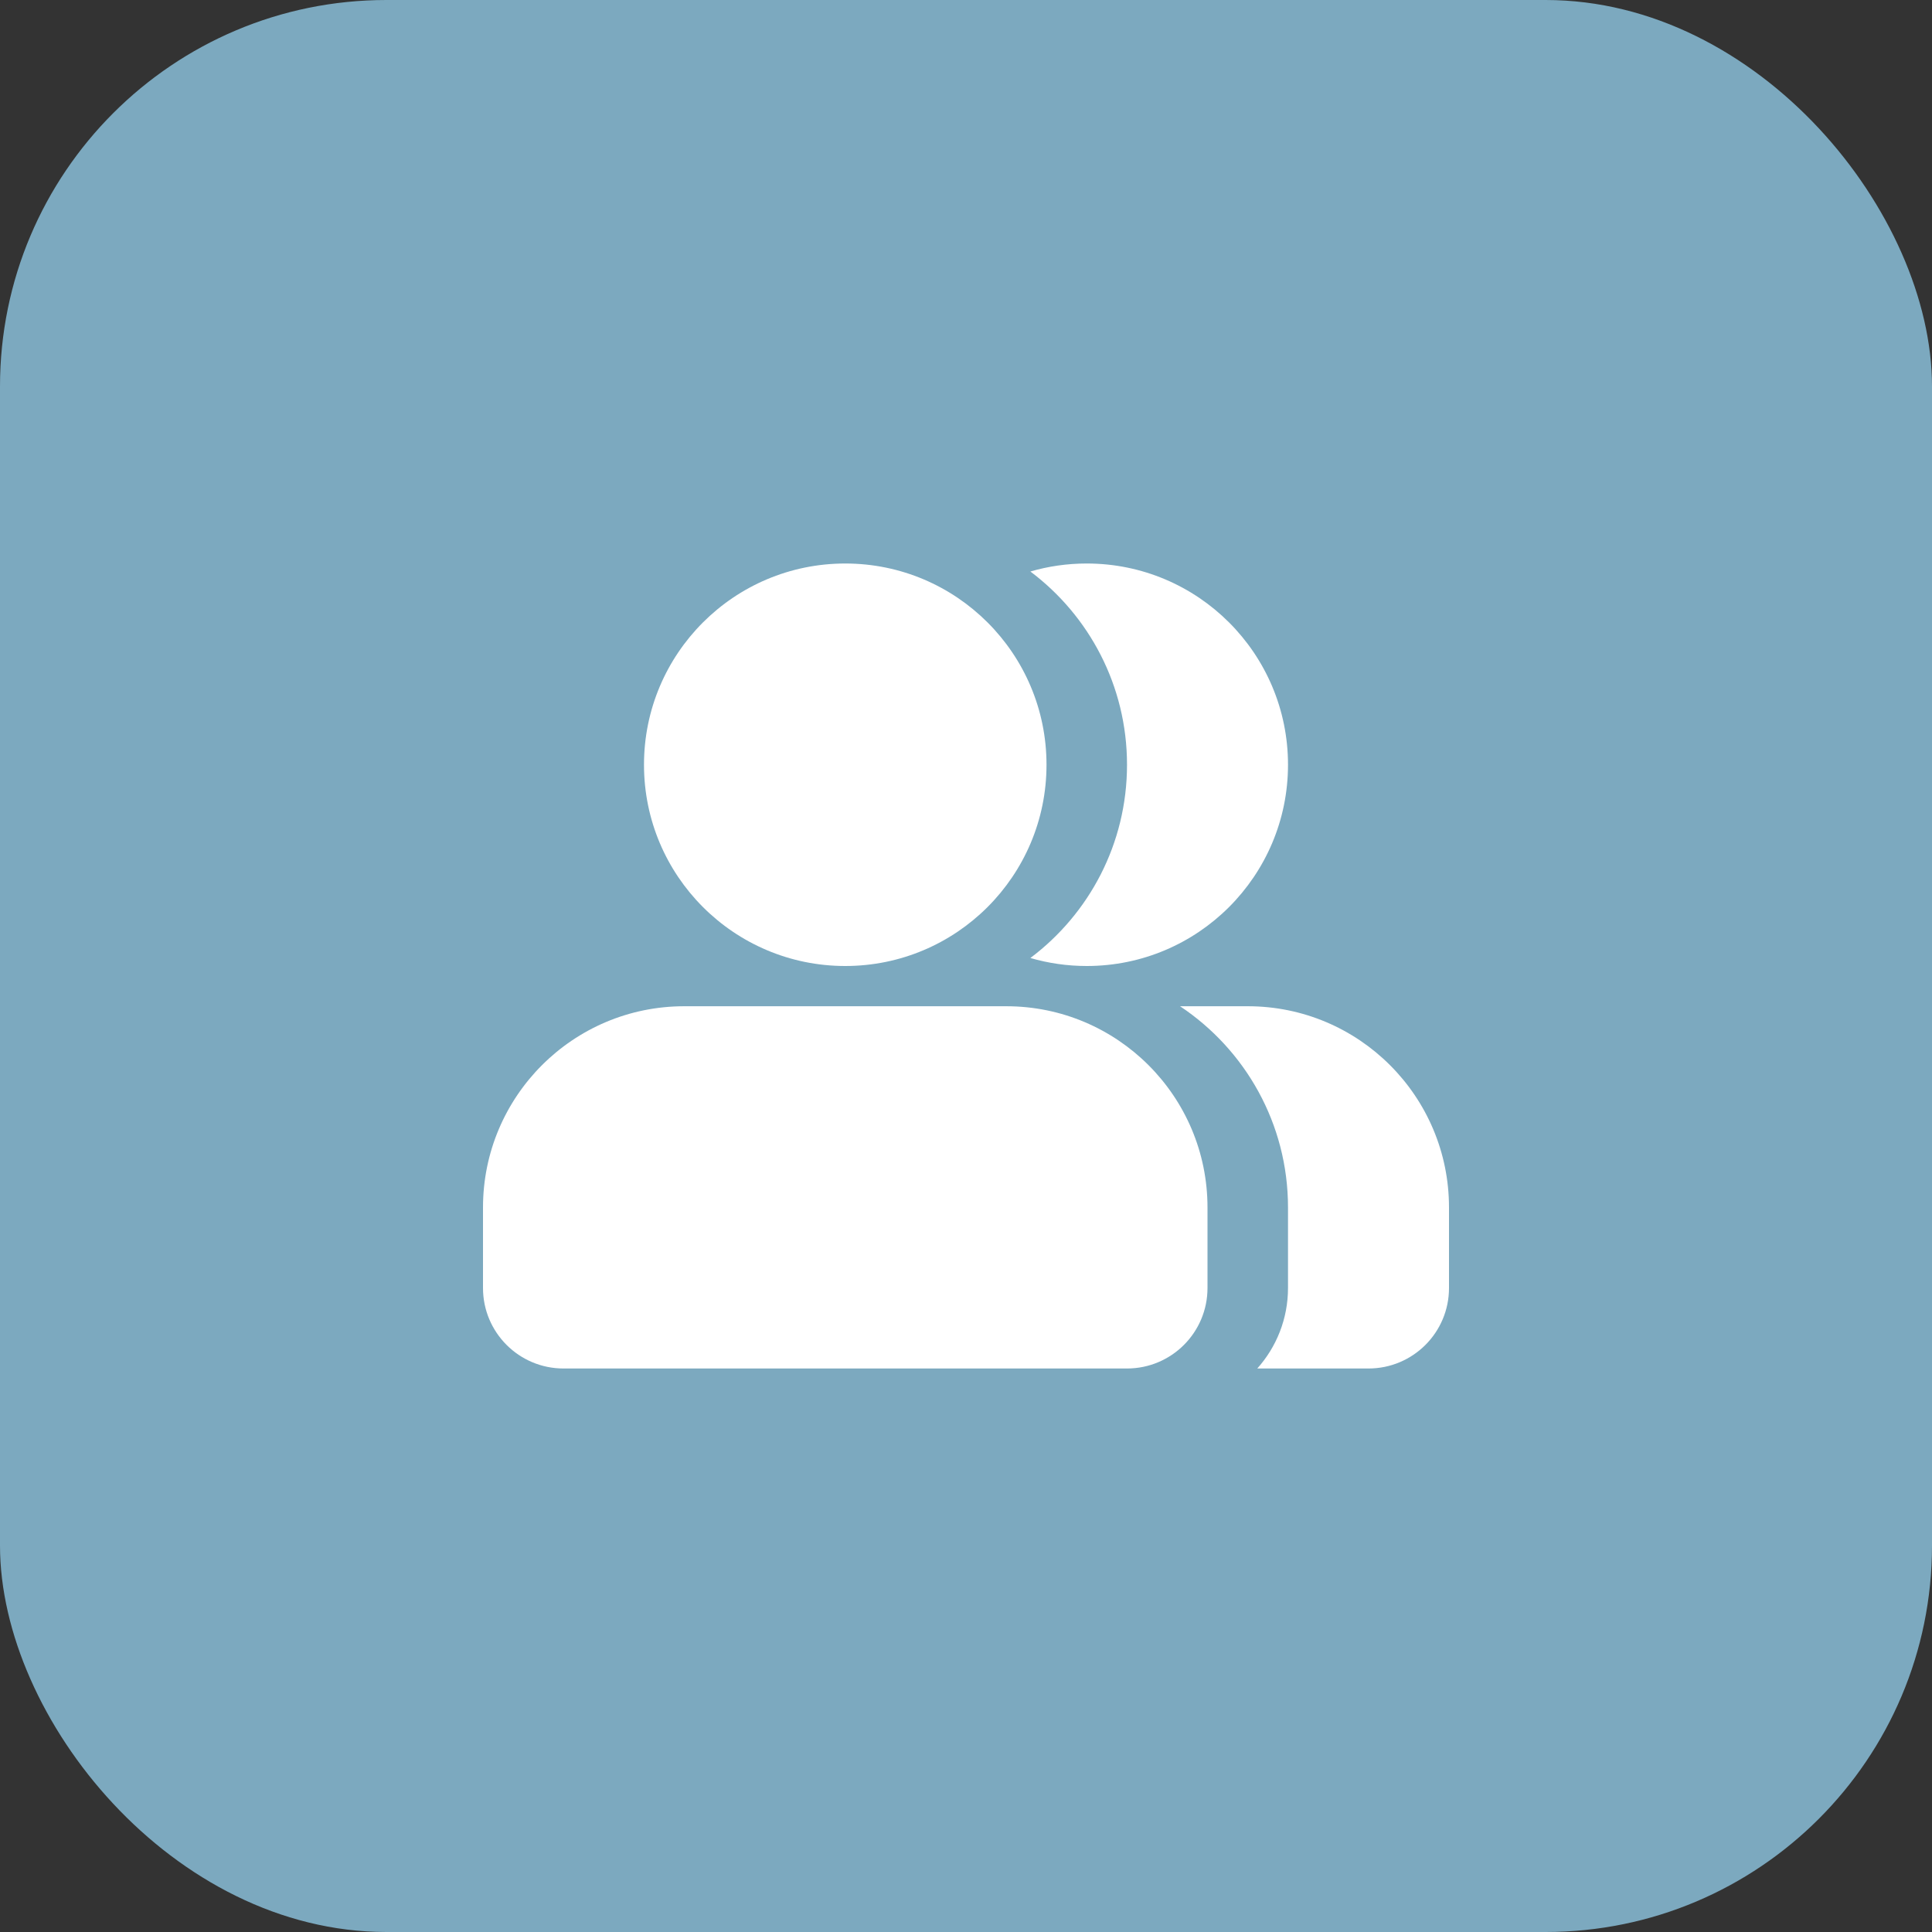 <svg width="100" height="100" viewBox="0 0 100 100" fill="none" xmlns="http://www.w3.org/2000/svg">
<rect x="0" y="0" width="100" height="100" fill="#333333" stroke="none"/>
<rect width="100" height="100" rx="20" fill="#7CA9BF"/>
<path d="M43.75 29.167C37.997 29.167 33.333 33.83 33.333 39.583C33.333 45.336 37.997 50 43.75 50C49.503 50 54.167 45.336 54.167 39.583C54.167 33.83 49.503 29.167 43.75 29.167Z" fill="white"/>
<path d="M35.417 52.083C29.664 52.083 25 56.747 25 62.5V66.667C25 68.968 26.866 70.833 29.167 70.833H58.333C60.635 70.833 62.5 68.968 62.5 66.667V62.5C62.5 56.747 57.836 52.083 52.083 52.083H35.417Z" fill="white"/>
<path d="M65.076 70.833H70.833C73.135 70.833 75 68.968 75 66.667V62.5C75 56.747 70.336 52.083 64.583 52.083H61.079C64.447 54.323 66.667 58.152 66.667 62.5V66.667C66.667 68.267 66.065 69.728 65.076 70.833Z" fill="white"/>
<path d="M53.332 49.586C54.258 49.855 55.237 50 56.25 50C62.003 50 66.667 45.336 66.667 39.583C66.667 33.83 62.003 29.167 56.25 29.167C55.237 29.167 54.258 29.311 53.332 29.581C56.369 31.861 58.334 35.493 58.334 39.583C58.334 43.674 56.369 47.305 53.332 49.586Z" fill="white"/>
</svg>
